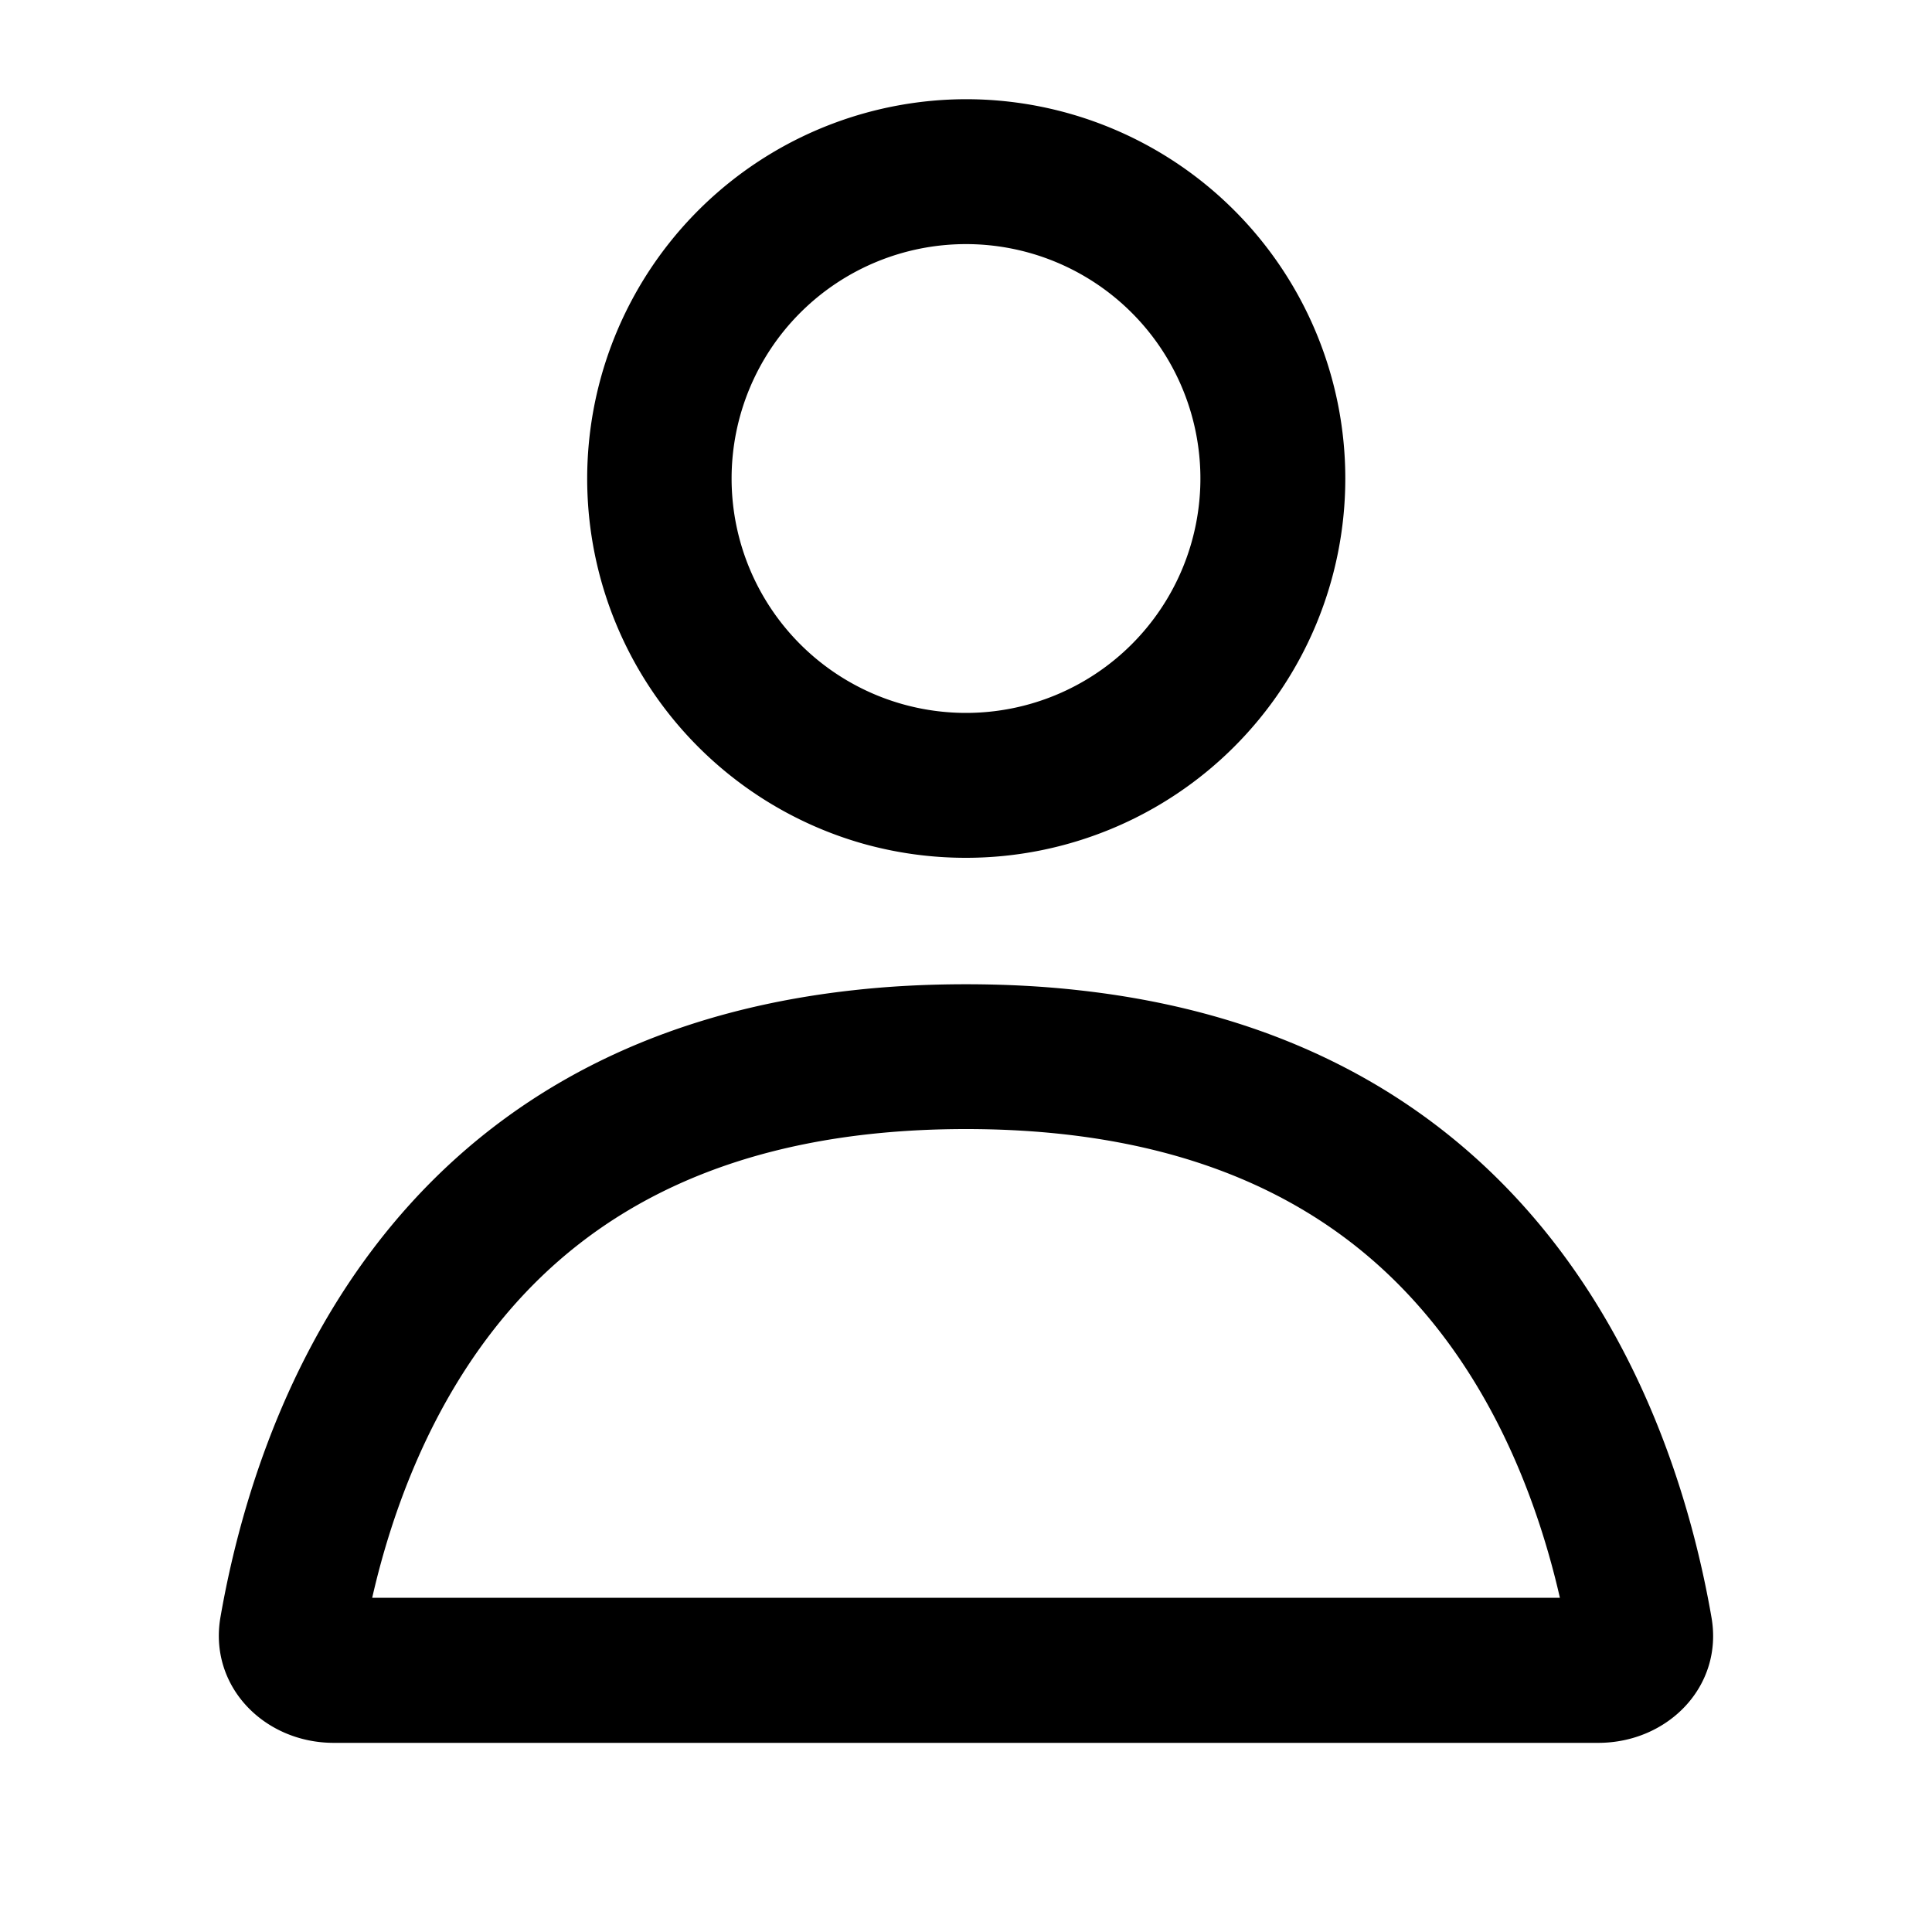 <svg xmlns="http://www.w3.org/2000/svg" width="20" height="20" fill="currentColor" viewBox="0 0 20 20"><path fill-rule="evenodd" d="M8.823 10.252c.37-.042.763-.063 1.177-.063.414 0 .806.021 1.177.063 4.858.54 6.18 4.418 6.54 6.49.125.713-.45 1.3-1.173 1.3H3.456c-.722 0-1.297-.587-1.174-1.3.36-2.072 1.684-5.95 6.54-6.49Zm.112-1.518A3.928 3.928 0 0 1 10 1.027a3.926 3.926 0 0 1 0 7.853 3.93 3.93 0 0 1-1.065-.146ZM10 7.38a2.426 2.426 0 1 0 0-4.853 2.426 2.426 0 0 0 0 4.853Zm-6.147 9.16h12.295c-.21-.917-.618-2.027-1.394-2.942-.858-1.013-2.267-1.91-4.754-1.91-2.487 0-3.895.897-4.754 1.91-.775.915-1.184 2.025-1.393 2.942Z" clip-rule="evenodd"/></svg>